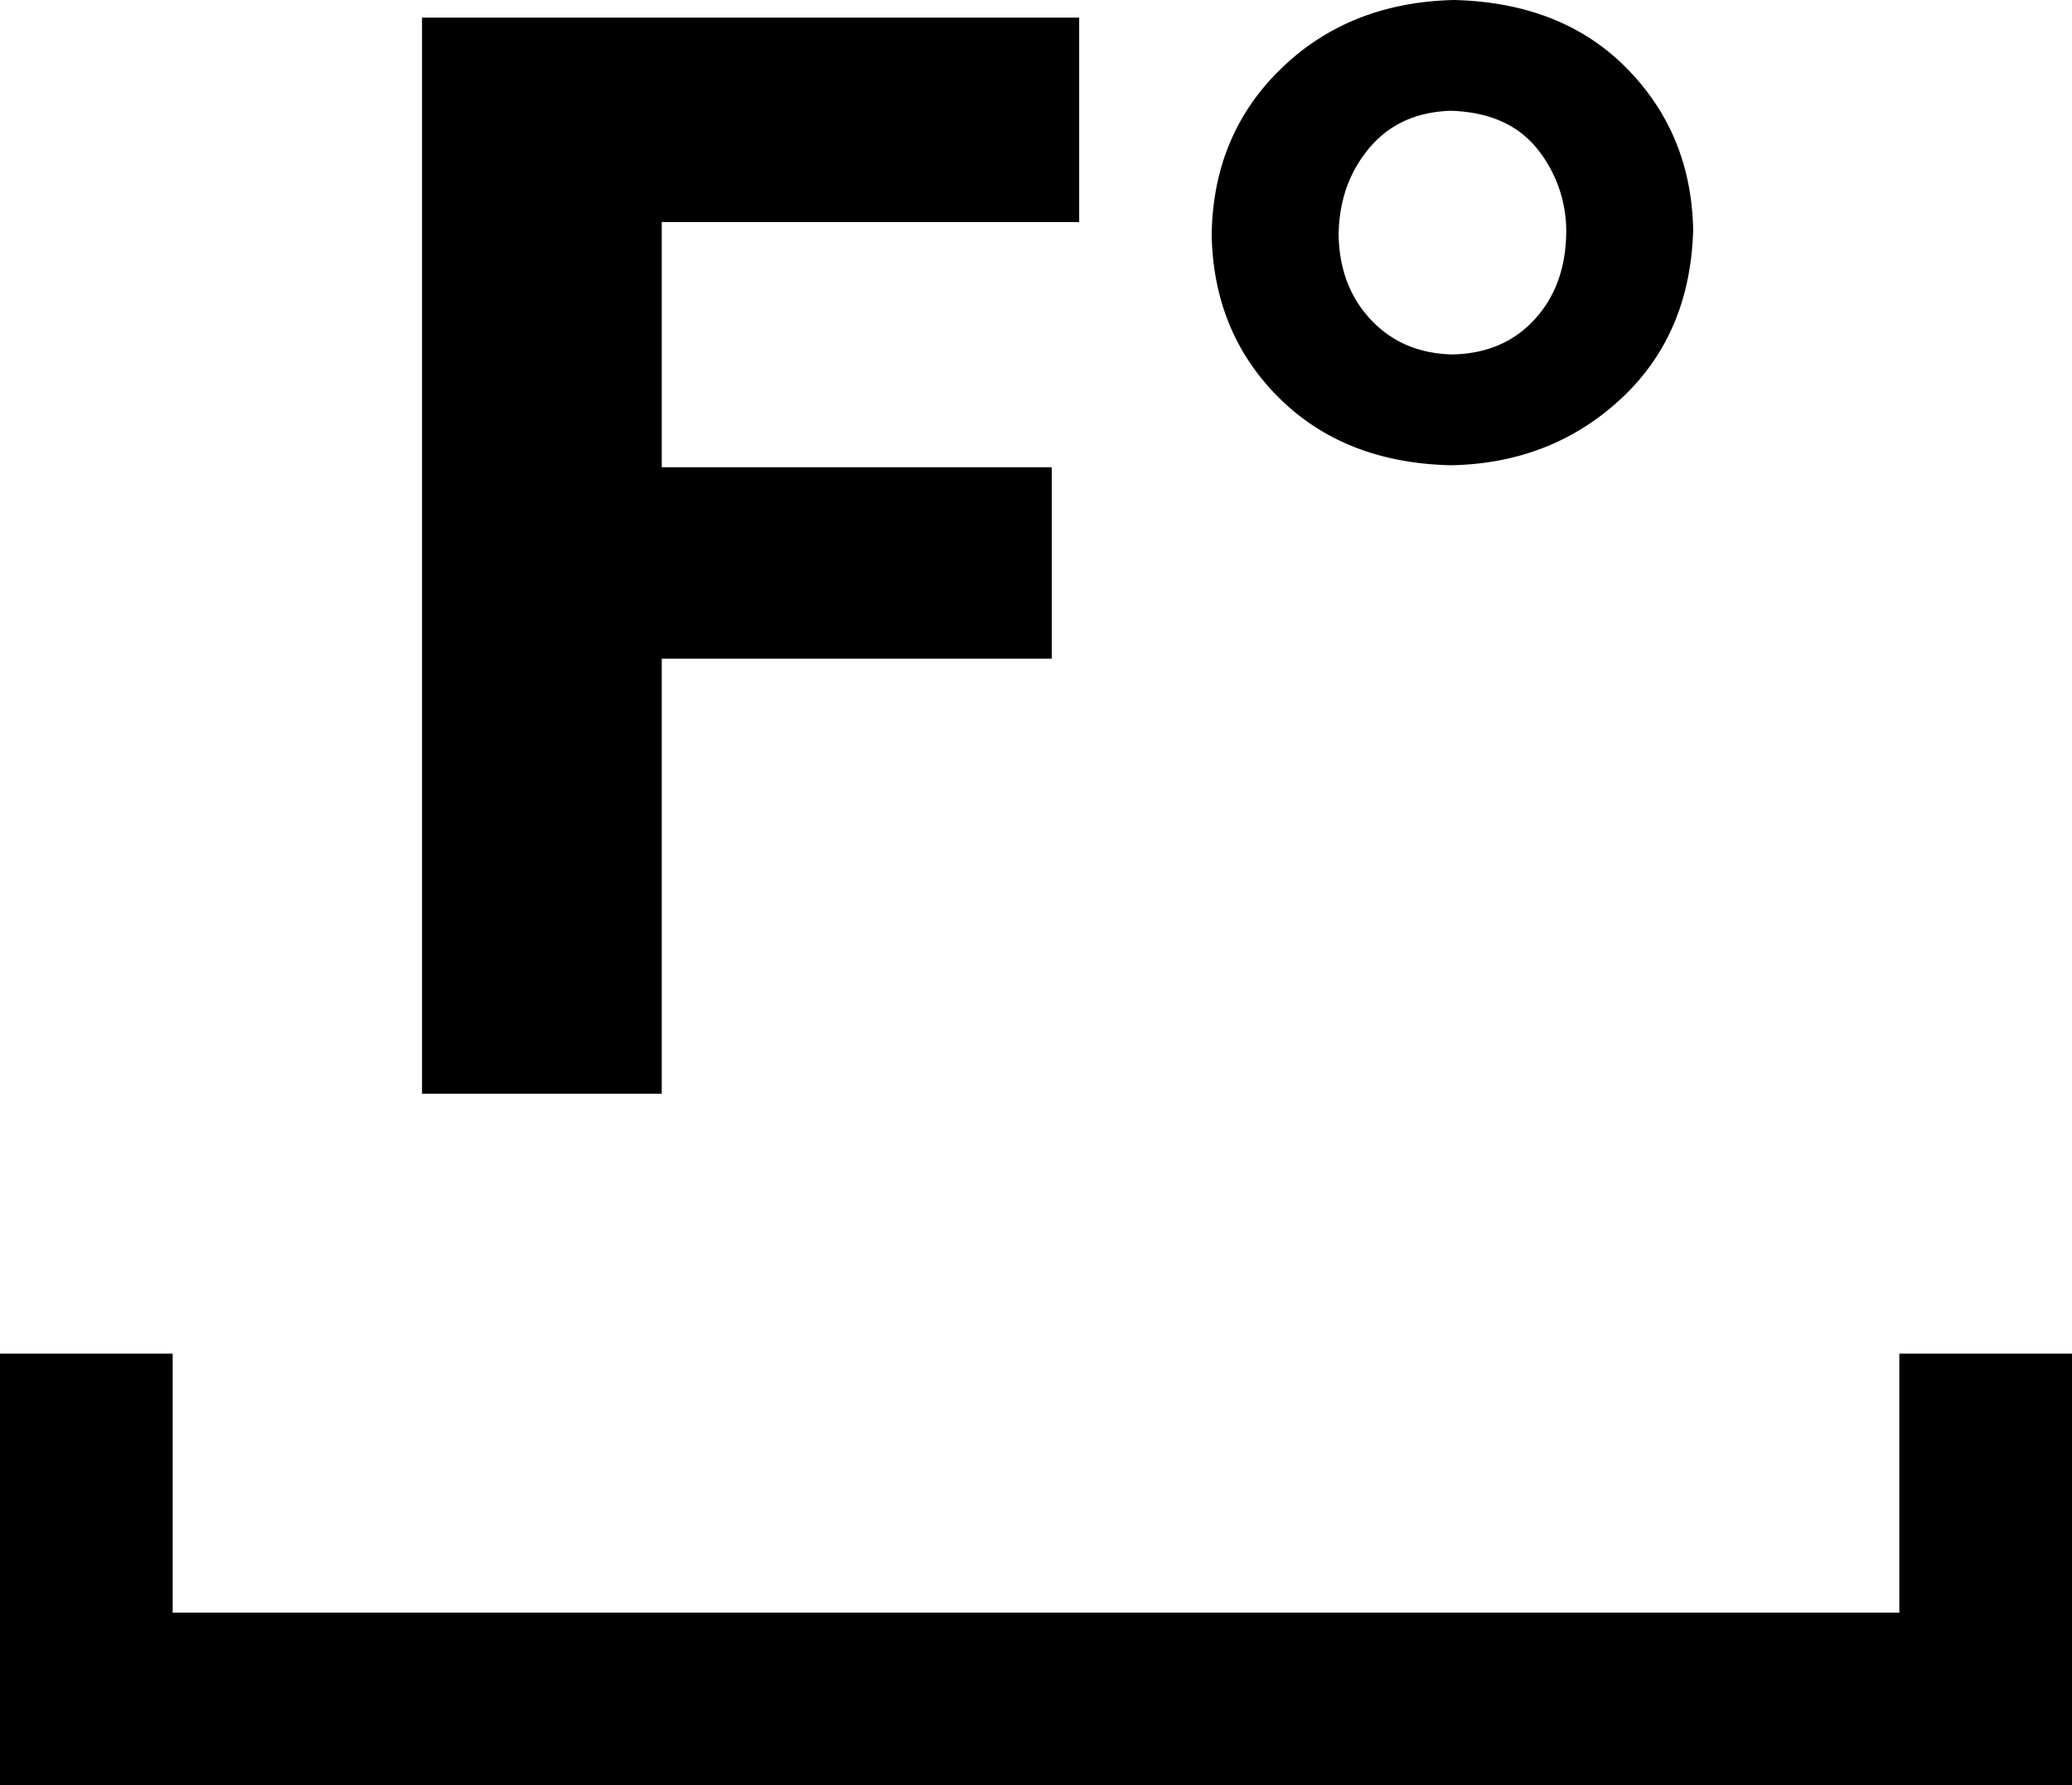 <svg xmlns="http://www.w3.org/2000/svg" viewBox="0 0 38 32.746"><path d="M0 24.829h3.167v4.75h31.666v-4.75H38v7.917H0v-7.917zm7.74-4.769V.323h12.052v3.75h-7.656v4.498h7.153v3.51h-7.153v7.98H7.74zM26.666 0c1.325.033 2.382.452 3.172 1.257.79.805 1.194 1.793 1.214 2.966-.037 1.279-.48 2.31-1.33 3.097-.85.787-1.889 1.191-3.114 1.214-1.3-.03-2.35-.442-3.15-1.236-.8-.794-1.213-1.79-1.236-2.988.016-1.227.441-2.245 1.275-3.053C24.331.449 25.387.03 26.666 0zm-.058 2.032c-.631.019-1.13.247-1.497.685-.366.437-.554.968-.561 1.593.012.634.212 1.154.598 1.561.385.407.882.617 1.489.63.62-.012 1.12-.224 1.5-.634.38-.41.576-.938.587-1.586a2.406 2.406 0 0 0-.536-1.557c-.357-.44-.883-.67-1.58-.692z"/></svg>